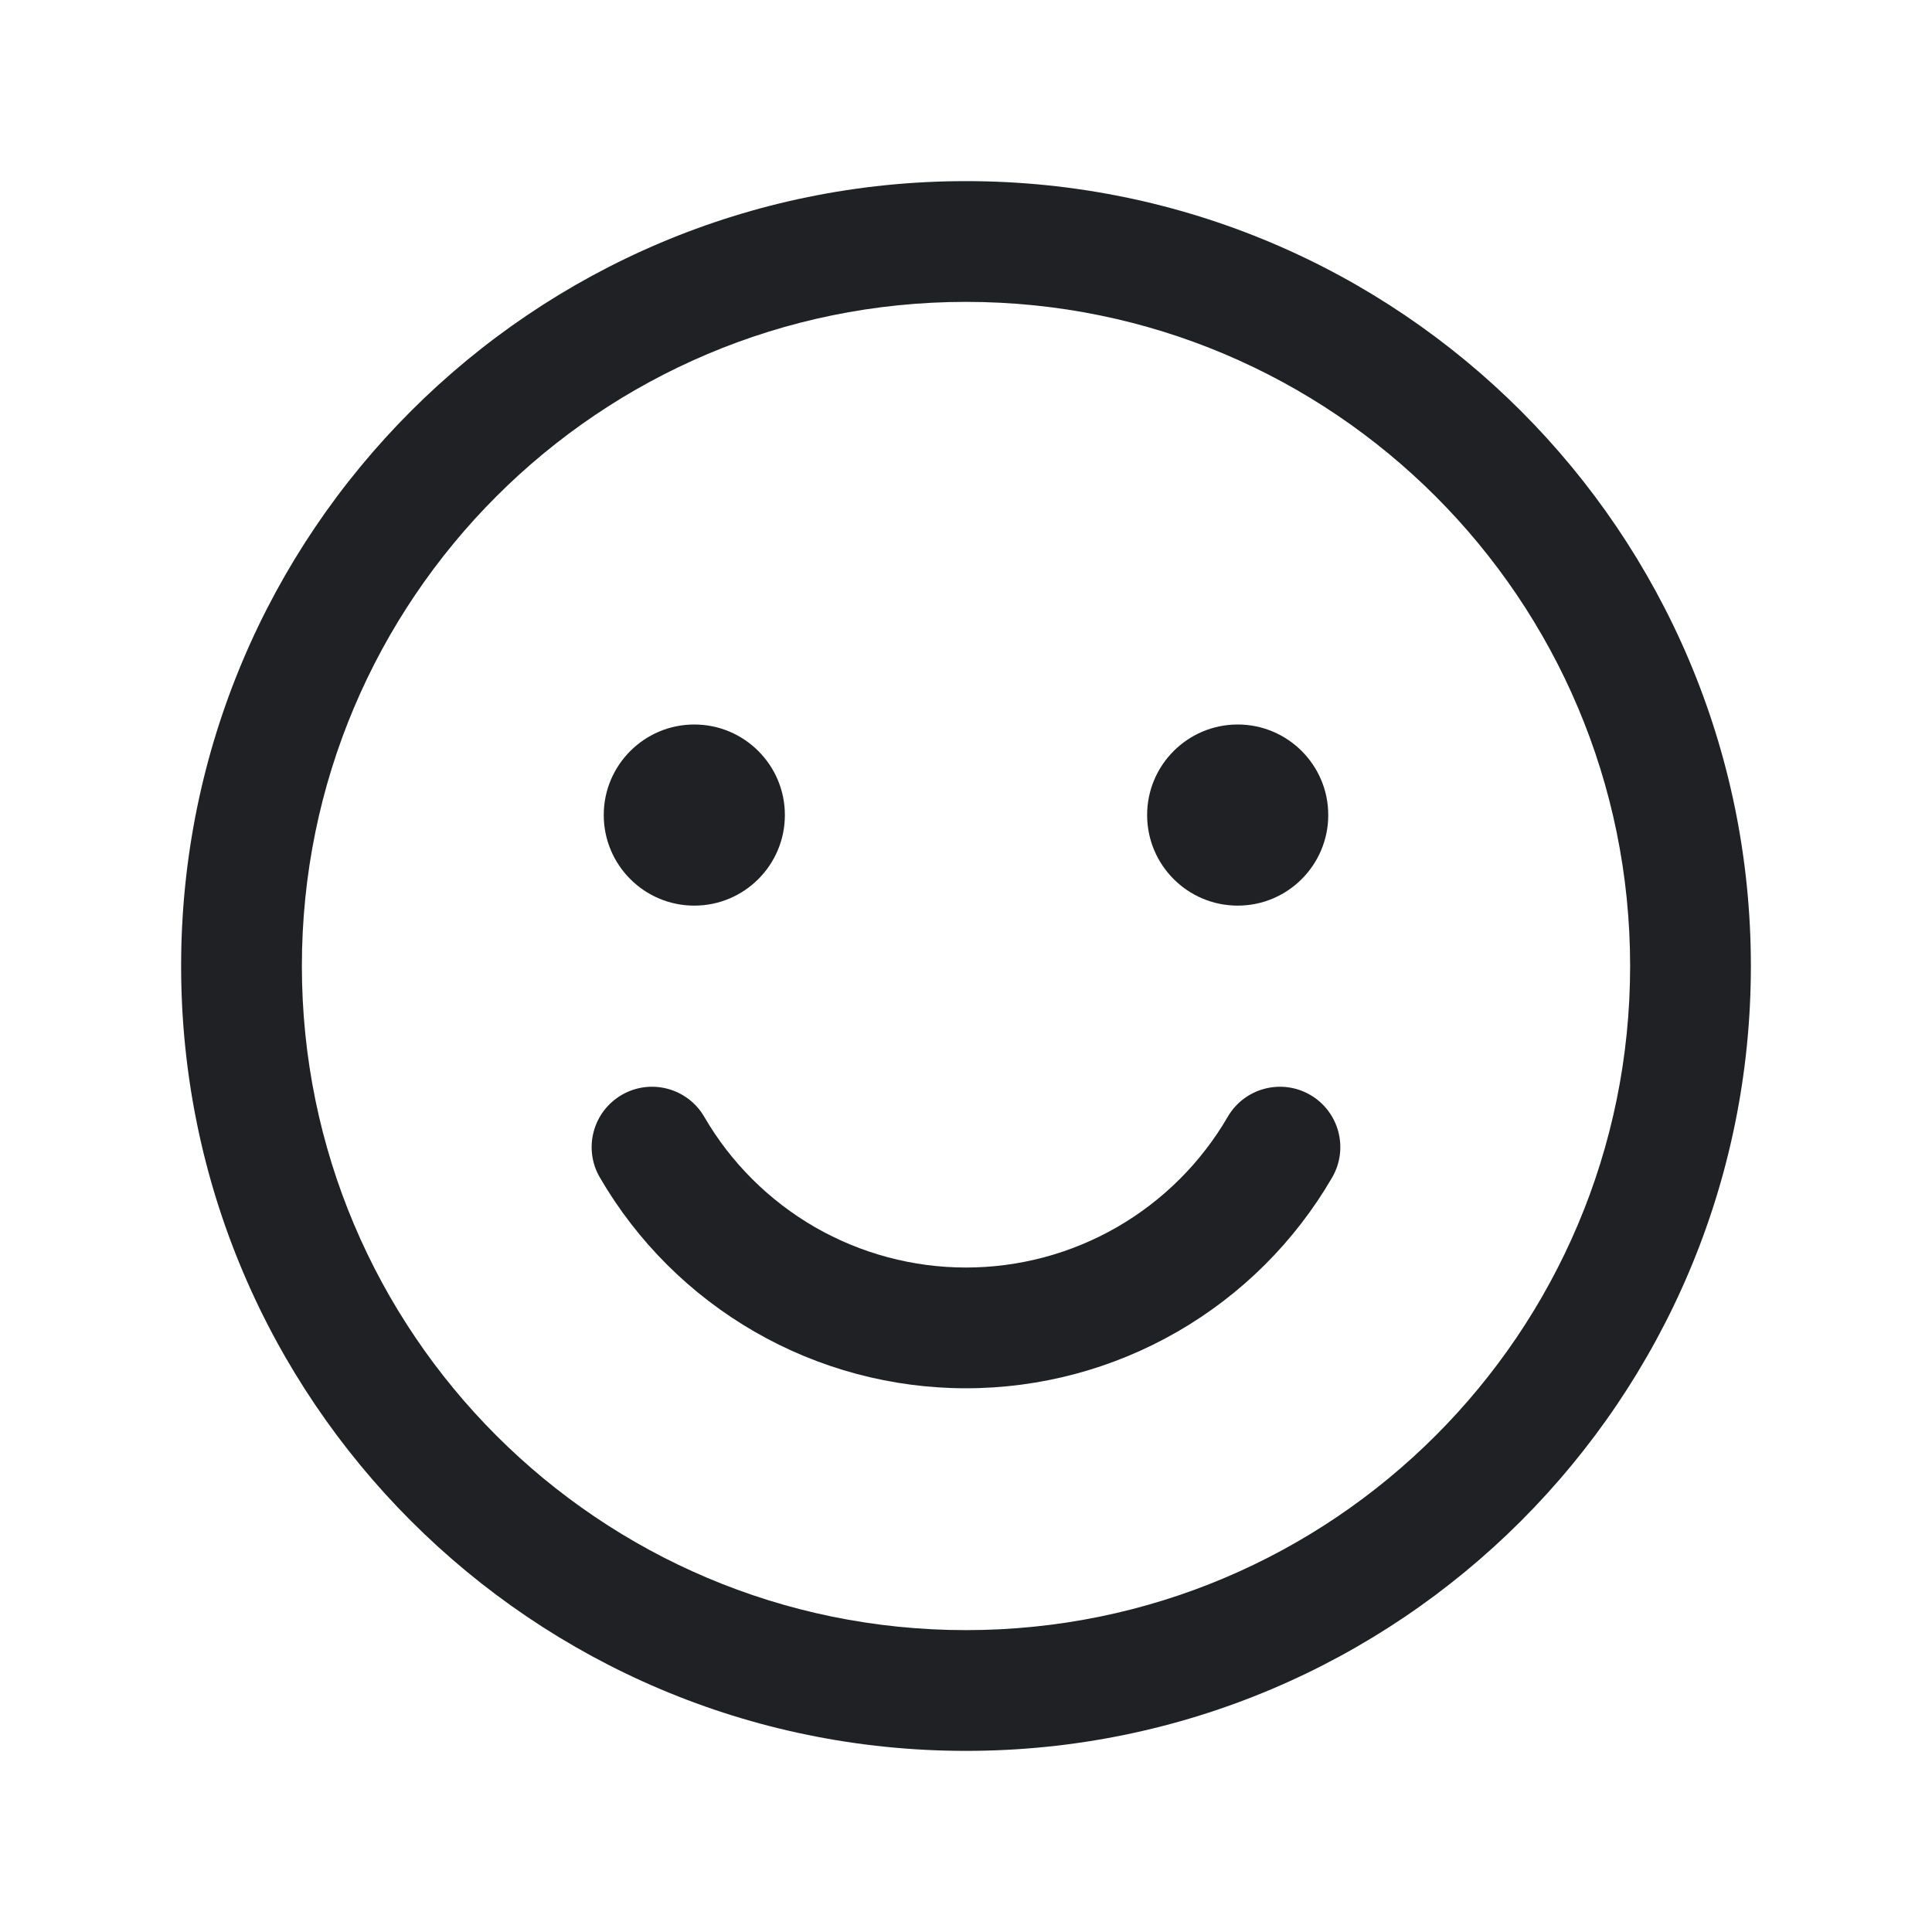 <svg width="28" height="28" viewBox="0 0 28 28" fill="none" xmlns="http://www.w3.org/2000/svg">
<path fill-rule="evenodd" clip-rule="evenodd" d="M14 4.375C8.684 4.375 4.375 8.684 4.375 14C4.375 19.316 8.684 23.625 14 23.625C19.316 23.625 23.625 19.316 23.625 14C23.625 8.684 19.316 4.375 14 4.375ZM2.625 14C2.625 7.718 7.718 2.625 14 2.625C20.282 2.625 25.375 7.718 25.375 14C25.375 20.282 20.282 25.375 14 25.375C7.718 25.375 2.625 20.282 2.625 14Z" fill="#202124"/>
<path d="M10.062 13.125C10.787 13.125 11.375 12.537 11.375 11.812C11.375 11.088 10.787 10.5 10.062 10.5C9.338 10.5 8.75 11.088 8.75 11.812C8.75 12.537 9.338 13.125 10.062 13.125Z" fill="#202124"/>
<path d="M17.938 13.125C18.662 13.125 19.25 12.537 19.25 11.812C19.25 11.088 18.662 10.5 17.938 10.5C17.213 10.5 16.625 11.088 16.625 11.812C16.625 12.537 17.213 13.125 17.938 13.125Z" fill="#202124"/>
<path fill-rule="evenodd" clip-rule="evenodd" d="M9.011 15.868C9.429 15.626 9.964 15.768 10.207 16.186C10.592 16.85 11.146 17.401 11.811 17.785C12.477 18.168 13.232 18.37 14 18.37C14.768 18.37 15.523 18.168 16.188 17.785C16.854 17.401 17.407 16.85 17.793 16.186C18.036 15.768 18.571 15.626 18.989 15.868C19.407 16.111 19.549 16.646 19.307 17.064C18.767 17.994 17.993 18.765 17.062 19.301C16.13 19.838 15.075 20.12 14 20.12C12.925 20.12 11.869 19.838 10.938 19.301C10.007 18.765 9.233 17.994 8.693 17.064C8.45 16.646 8.593 16.111 9.011 15.868Z" fill="#202124"/>
</svg>
